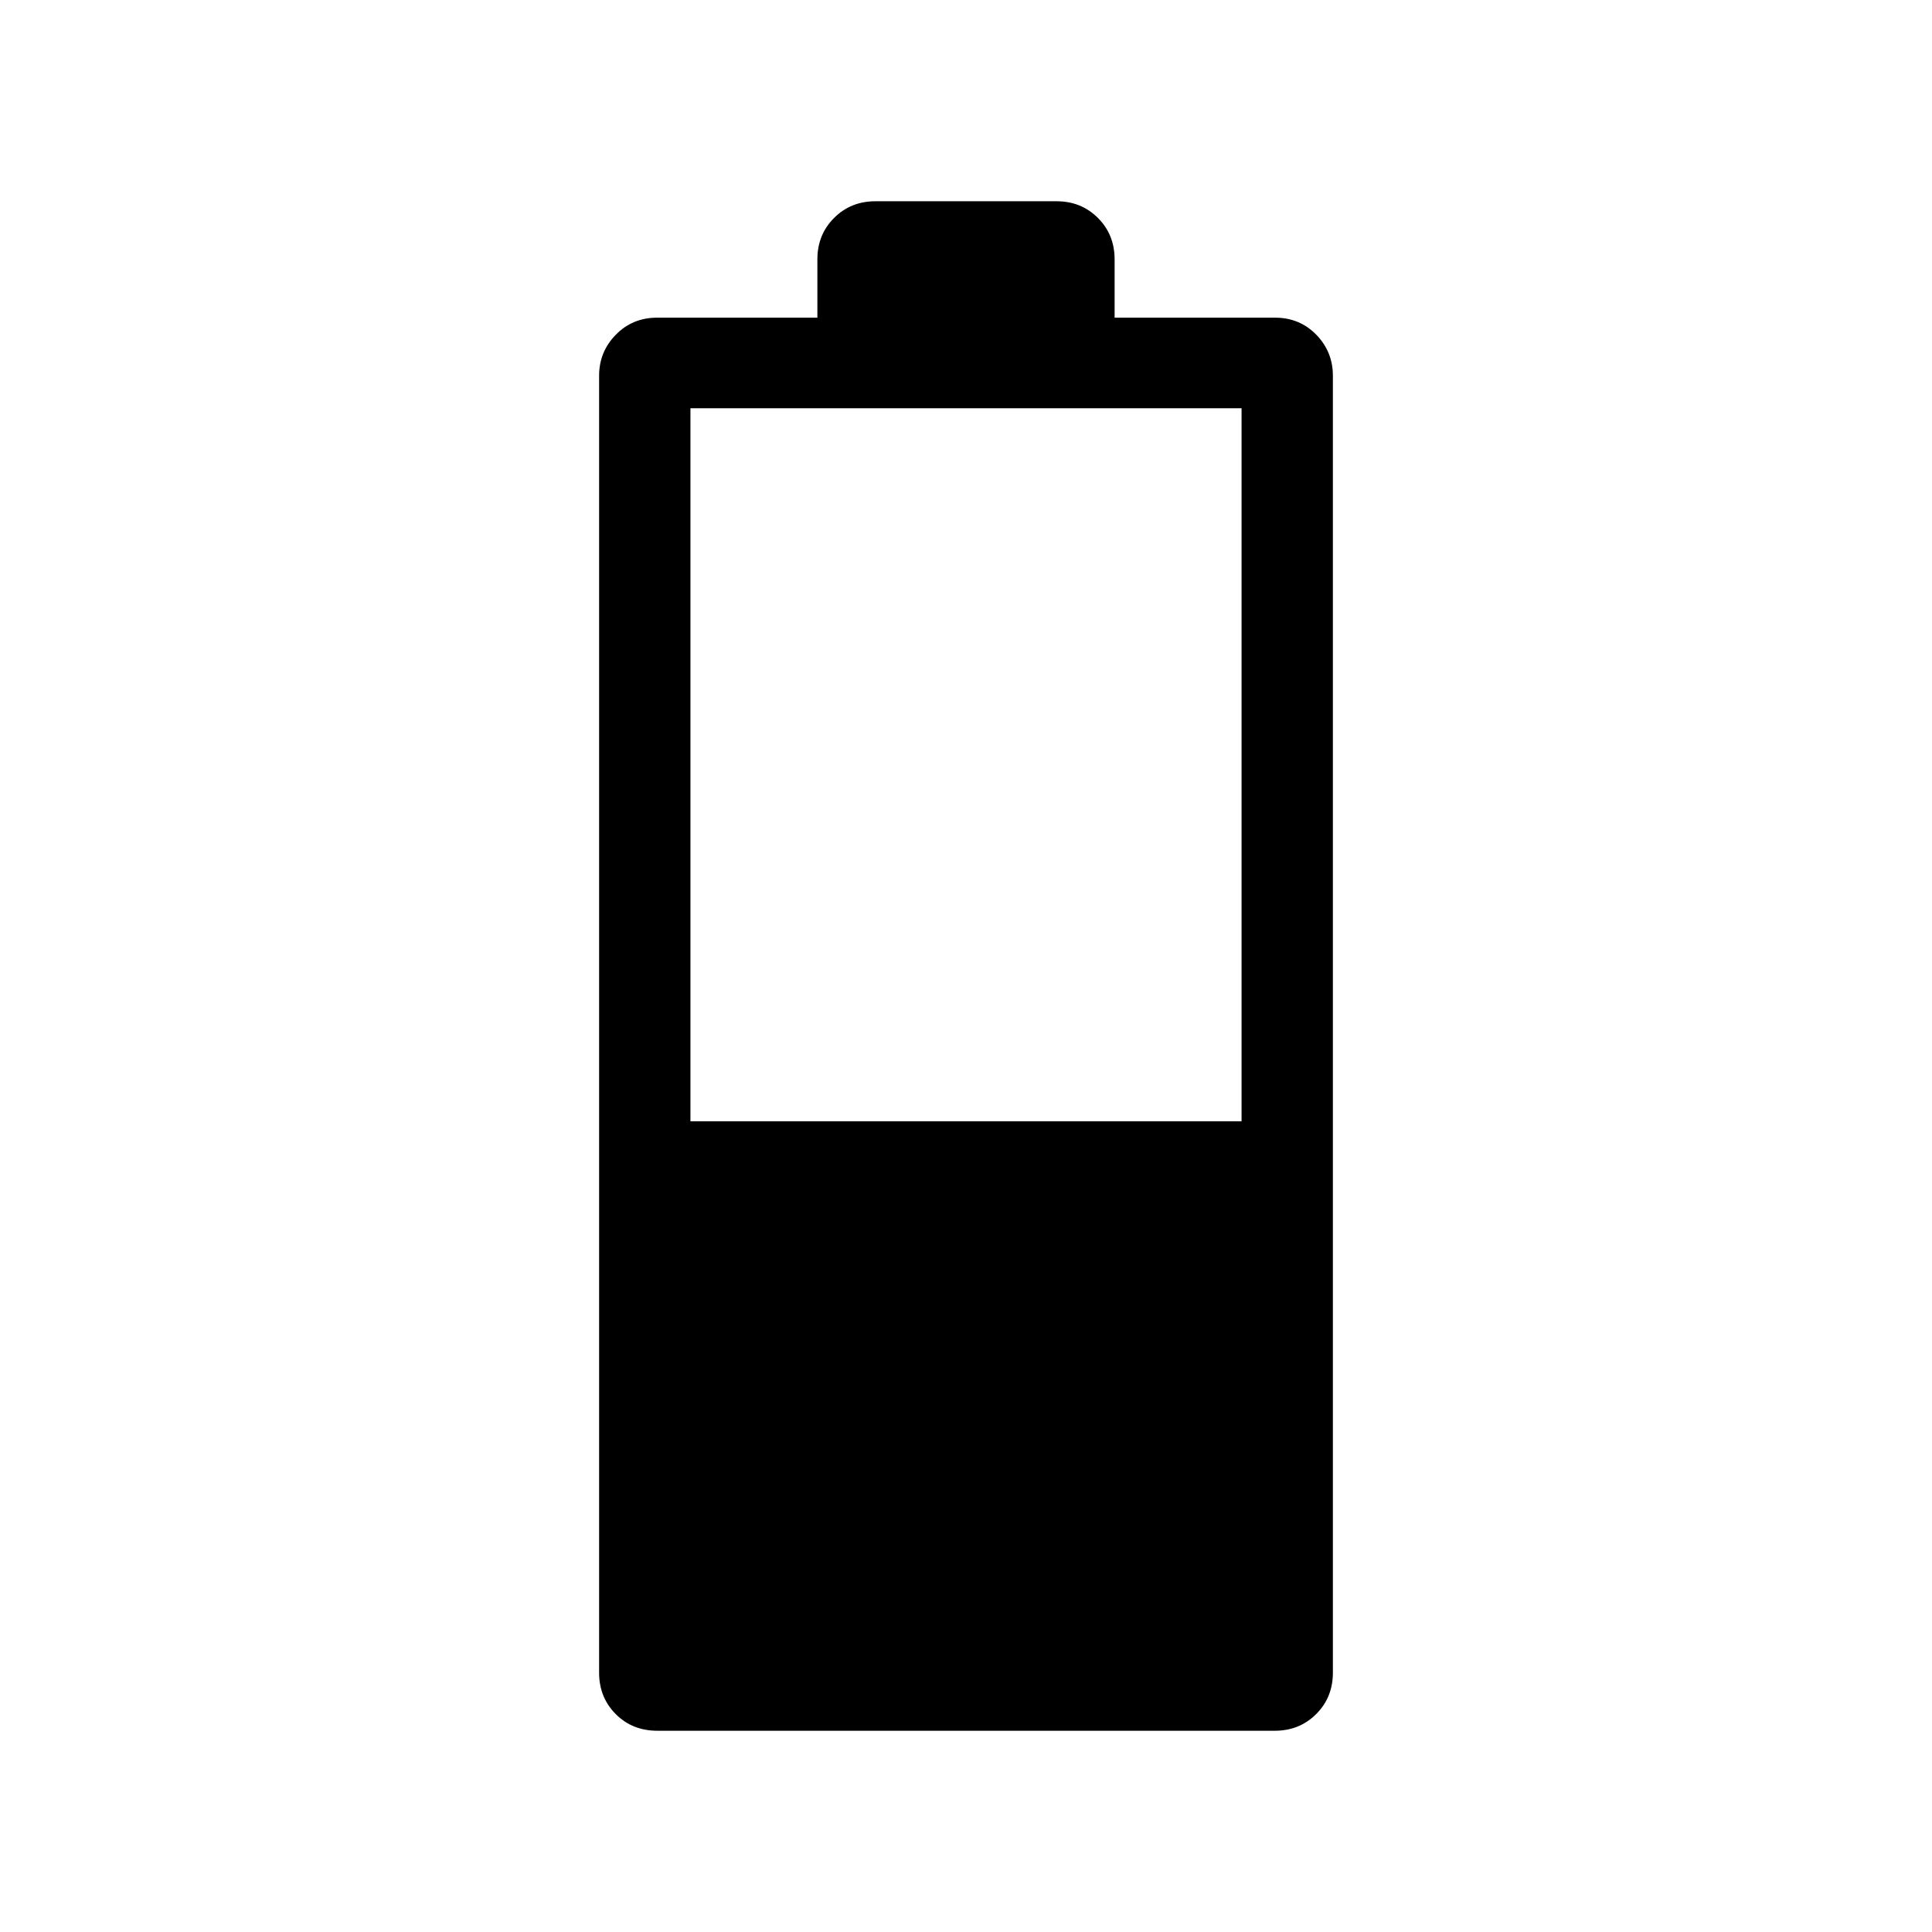 <svg xmlns="http://www.w3.org/2000/svg" width="48" height="48" viewBox="0 -960 960 960"><path d="M326.604-100.001q-12.42 0-20.665-8.294-8.245-8.293-8.245-20.553v-644.459q0-11.884 8.293-20.365 8.293-8.481 20.553-8.481h79.614v-28.999q0-12.26 8.294-20.553 8.293-8.294 20.552-8.294h90q12.259 0 20.552 8.294 8.294 8.293 8.294 20.553v28.999h79.694q12.276 0 20.521 8.481 8.245 8.481 8.245 20.365v644.459q0 12.26-8.293 20.553-8.293 8.294-20.553 8.294H326.604Zm16.473-302.845h273.846v-354.308H343.077v354.308Z"/></svg>
